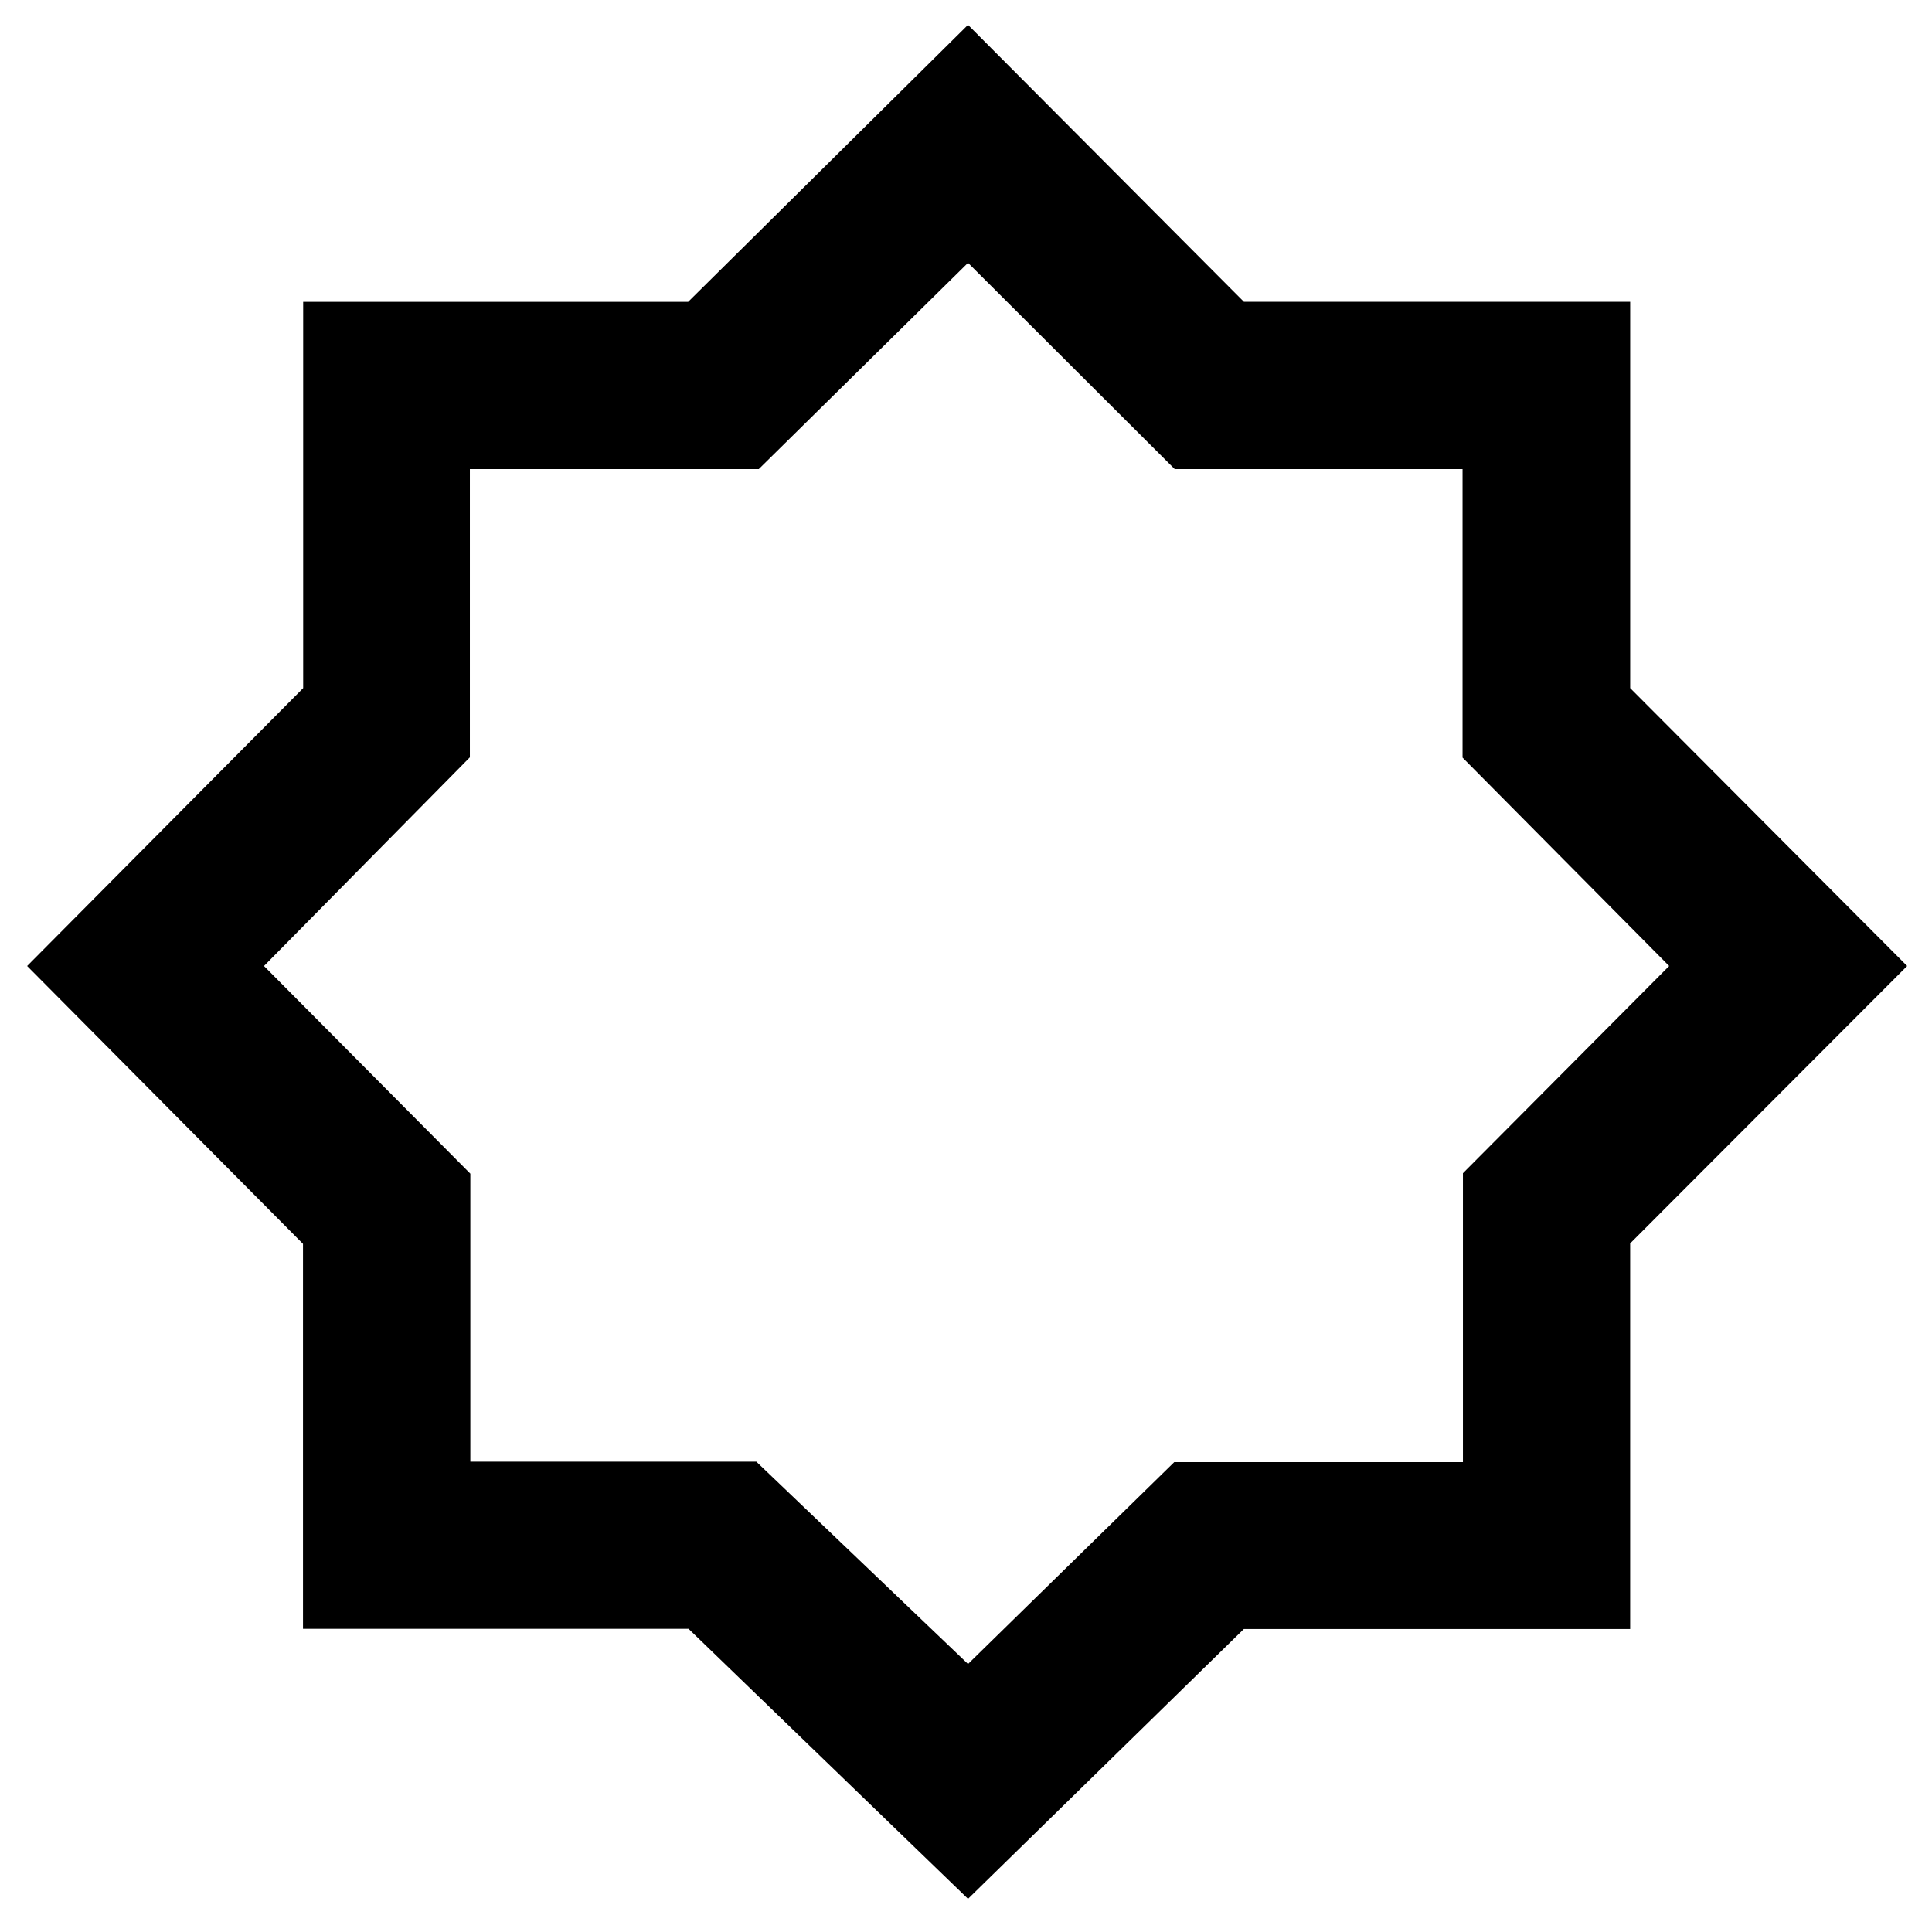 <svg xmlns="http://www.w3.org/2000/svg" height="48" viewBox="0 96 960 960" width="48"><path d="M481 1039.52 342.154 905.357H150.557V714.069L13.479 576l137.164-138.083V245.992h191.288L481 108.348l137.091 137.624h191.937v191.937L947.652 576 810.018 713.846v191.597H618.069L481 1039.52Zm.565-465.085ZM481 922.825l102.468-100.302h143.454V678.961L829.39 576 726.734 472.449V329.078H583.692L481 226.61 377.039 329.078H233.477v143.23L131.175 576l102.534 103.194v143.097h142.097L481 922.825Z"/></svg>